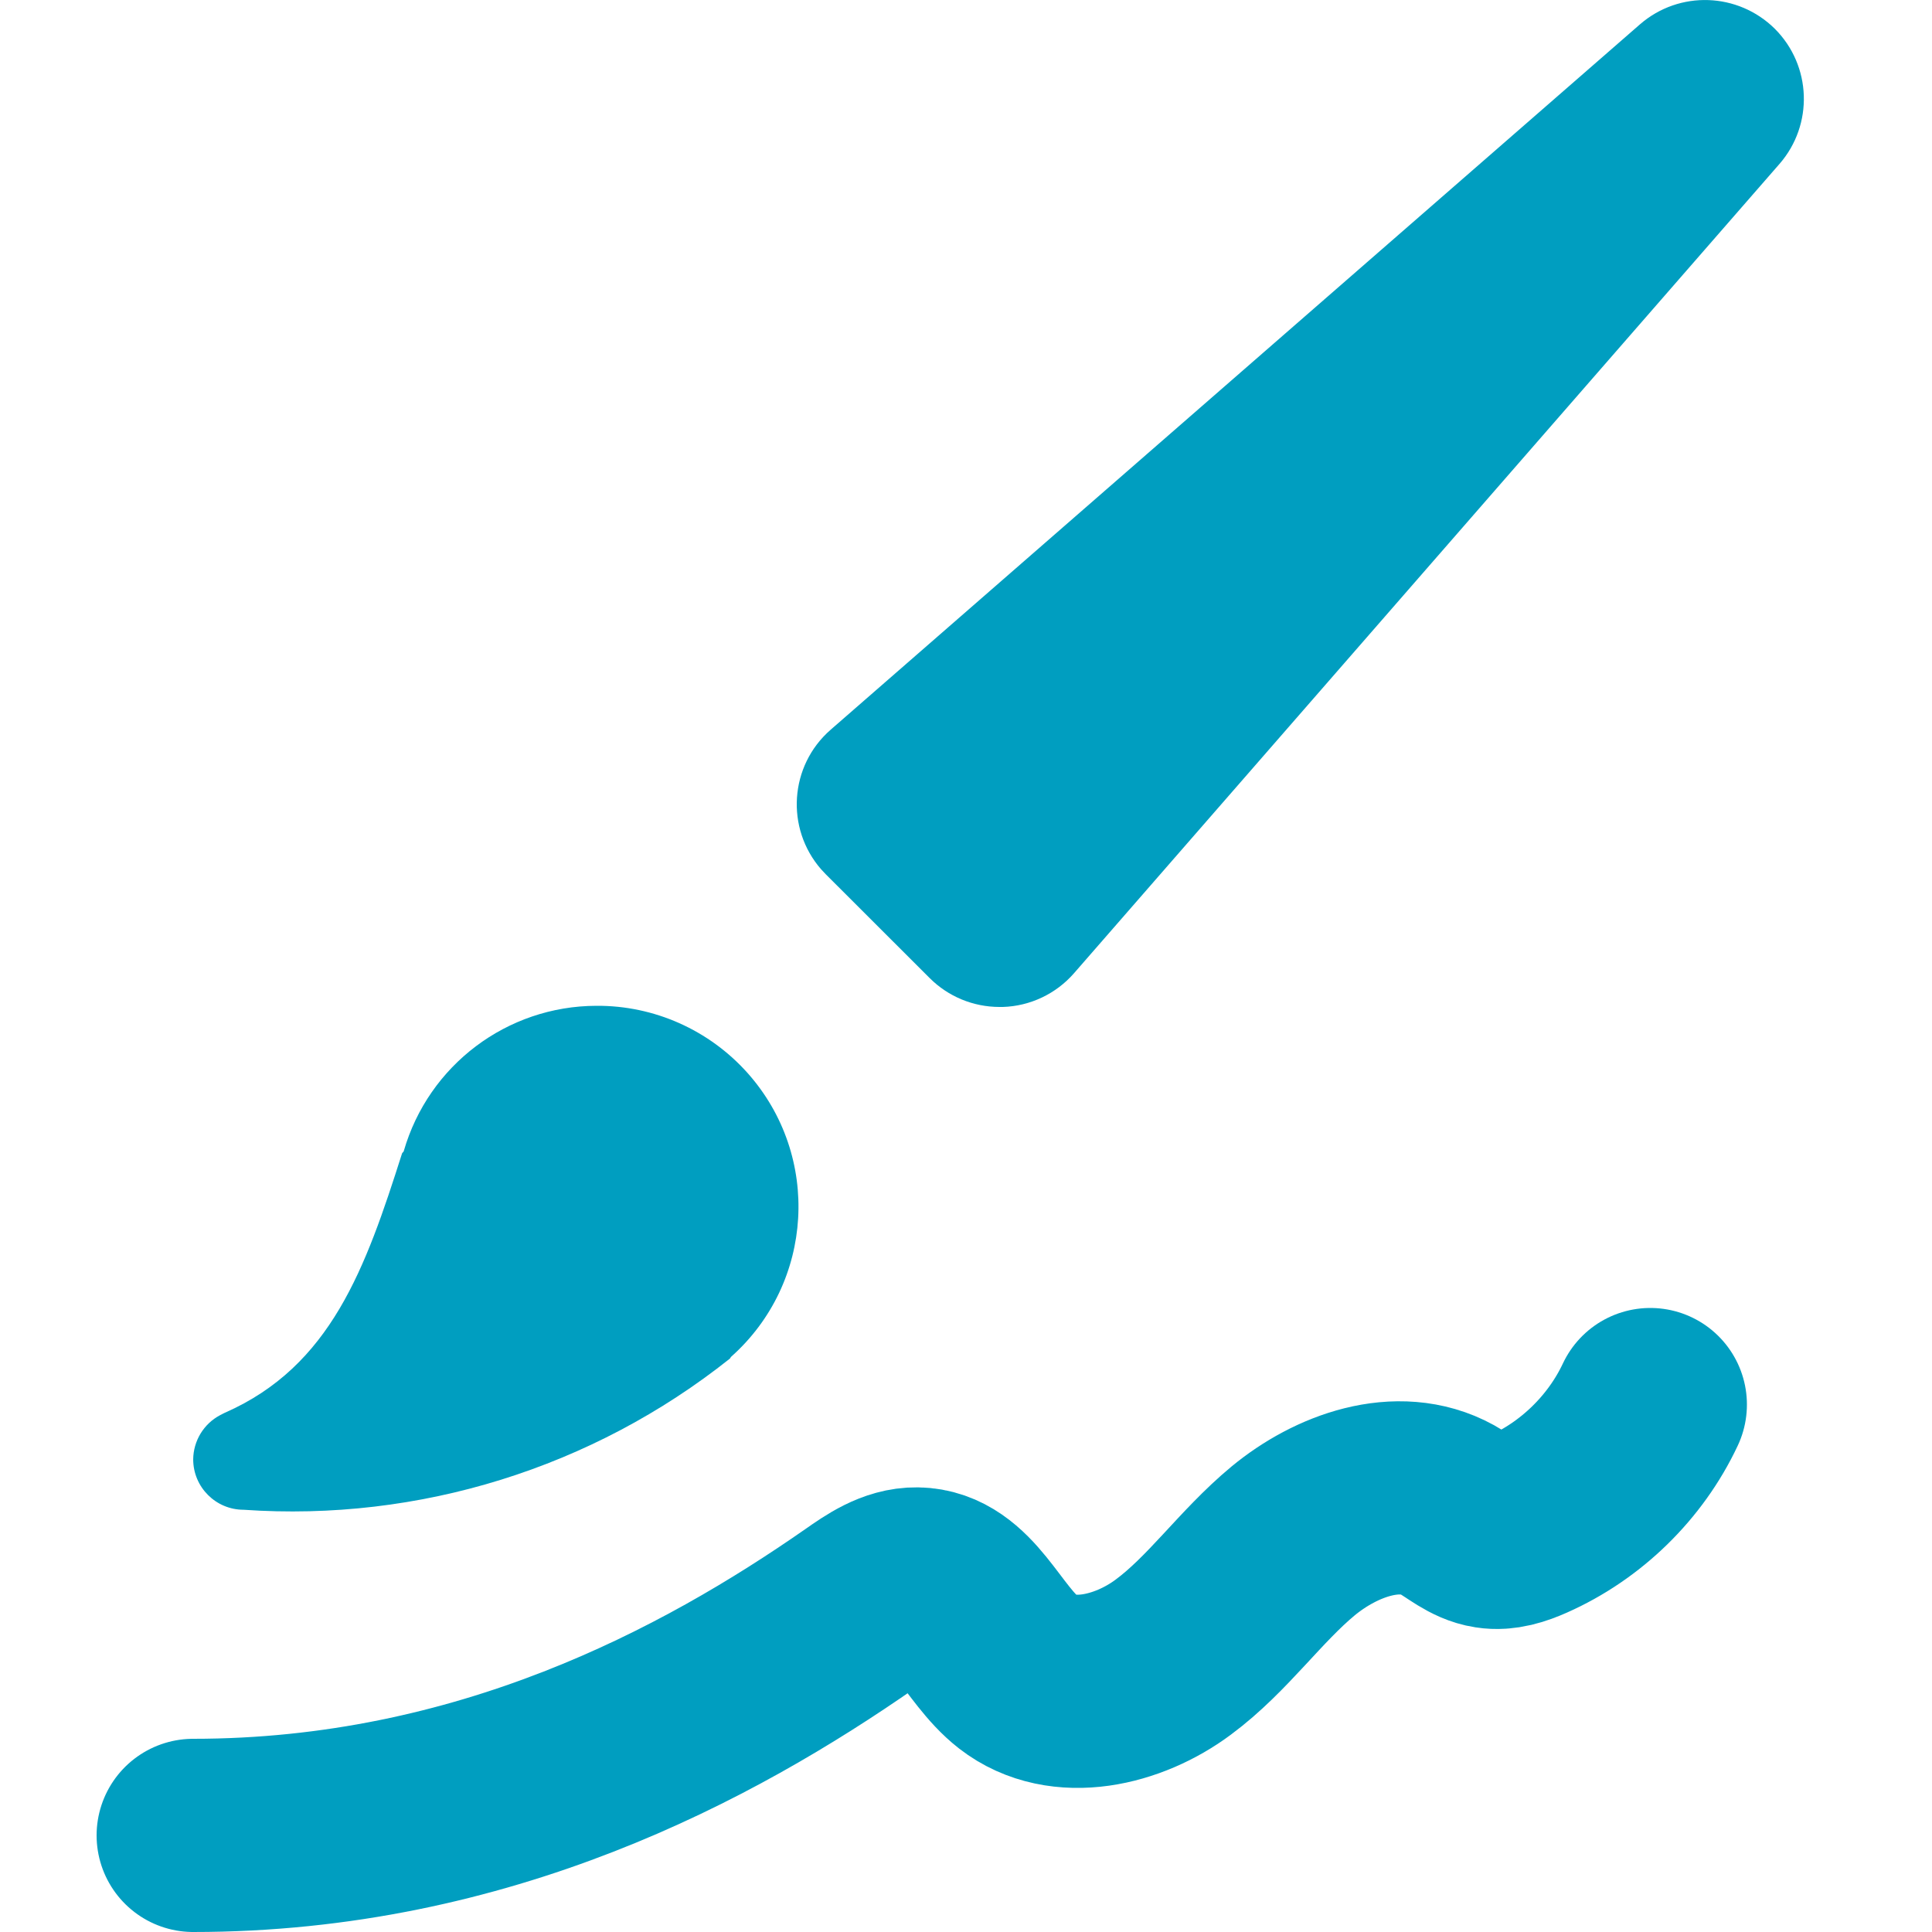 <?xml version="1.0" encoding="UTF-8" standalone="no"?>
<svg width="20px" height="20px" viewBox="0 0 20 20" version="1.1" xmlns="http://www.w3.org/2000/svg" xmlns:xlink="http://www.w3.org/1999/xlink">
    <!-- Generator: Sketch 45.2 (43514) - http://www.bohemiancoding.com/sketch -->
    <title>Glyph/tools/annotation</title>
    <desc>Created with Sketch.</desc>
    <defs></defs>
    <g id="Symbols" stroke="none" stroke-width="1" fill="none" fill-rule="evenodd">
        <g id="Glyph/tools/annotation">
            <g id="Page-1-Copy" transform="translate(2, 0)">
                <path d="M-3.94430453e-31,19 C3,19 5.329,17.75 6.908,16.65 C7.085,16.526 7.275,16.394 7.491,16.397 C7.97,16.404 8.164,17.017 8.542,17.311 C8.998,17.665 9.682,17.5 10.145,17.155 C10.608,16.812 10.942,16.32 11.386,15.952 C11.83,15.585 12.476,15.35 12.981,15.628 C13.128,15.71 13.261,15.833 13.427,15.858 C13.559,15.879 13.692,15.834 13.814,15.78 C14.366,15.536 14.827,15.087 15.084,14.54" id="Stroke-4" stroke="#009ec0" stroke-width="2" stroke-linecap="round" stroke-linejoin="round"></path>
                <path d="M16.374,0.299 C15.992,-0.08 15.384,-0.101 14.978,0.251 L6.599,7.554 C6.172,7.926 6.129,8.574 6.501,9 C6.516,9.017 6.531,9.033 6.547,9.049 L7.624,10.125 C7.816,10.317 8.076,10.424 8.347,10.424 L8.382,10.424 C8.665,10.415 8.932,10.288 9.118,10.075 L16.422,1.696 C16.775,1.29 16.754,0.68 16.374,0.299 M4.174,10.412 C3.249,10.414 2.437,11.026 2.18,11.915 C2.18,11.924 2.166,11.93 2.162,11.94 C1.785,13.125 1.427,14.142 0.327,14.625 L0.303,14.637 L0.278,14.65 C0.108,14.74 0.002,14.916 0,15.107 C0,15.395 0.234,15.629 0.522,15.629 C2.337,15.755 4.133,15.196 5.556,14.064 C5.562,14.057 5.563,14.05 5.57,14.044 C6.427,13.28 6.503,11.966 5.739,11.108 C5.341,10.662 4.771,10.408 4.174,10.412" id="Fill-1" fill="#009ec0"></path>
            </g>
        </g>
    </g>
</svg>
